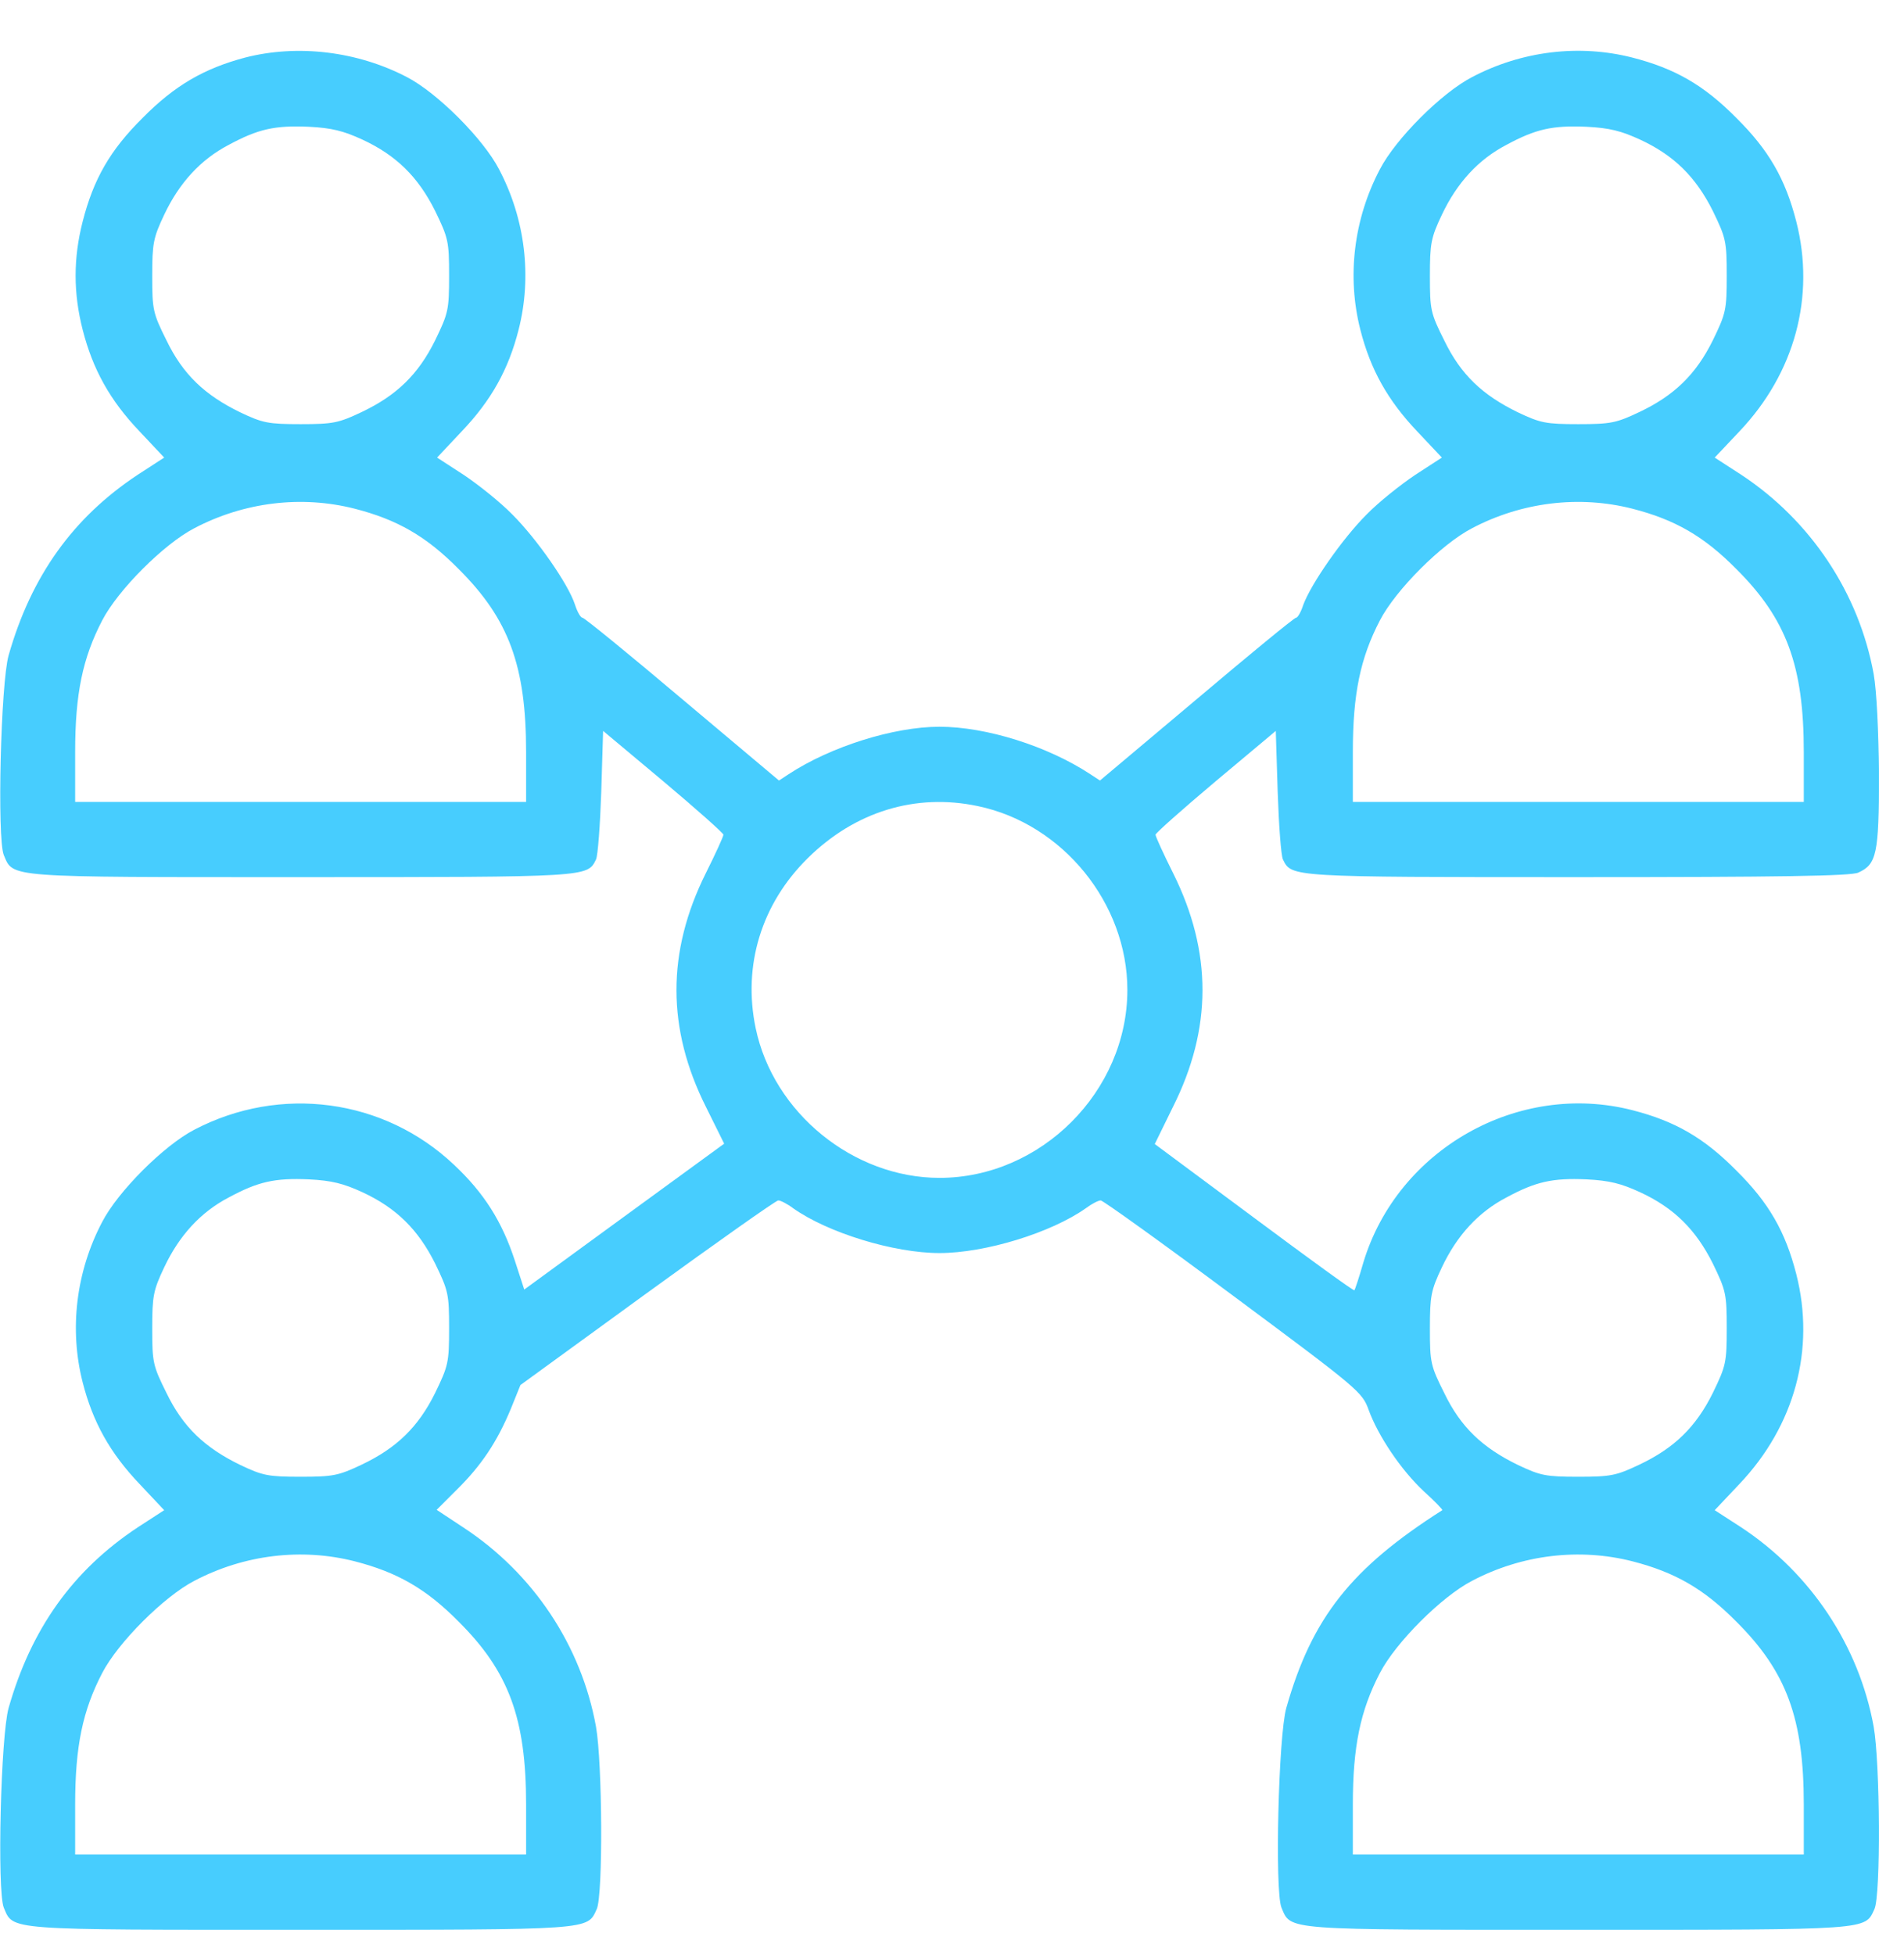 <?xml version="1.0" encoding="UTF-8"?>
<svg width="38px" height="39px" viewBox="0 0 38 39" version="1.1" xmlns="http://www.w3.org/2000/svg" xmlns:xlink="http://www.w3.org/1999/xlink">
    <title>svg/human_resources_ic</title>
    <g id="Page-1" stroke="none" stroke-width="1" fill="none" fill-rule="evenodd">
        <g id="Service-All-Category" transform="translate(-294, -1220)" fill="#47CDFE" fill-rule="nonzero">
            <g id="Group-2" transform="translate(271, 1197)">
                <g id="human_resources_ic" transform="translate(23, 23)">
                    <path d="M4.89,38.365 C4.072,38.147 3.487,37.81 2.85,37.165 C2.197,36.52 1.867,35.942 1.65,35.095 C1.462,34.36 1.462,33.67 1.65,32.935 C1.853,32.14 2.197,31.525 2.783,30.91 L3.277,30.385 L2.745,30.04 C1.455,29.185 0.623,28.022 0.172,26.44 C0.015,25.885 -0.06,22.795 0.075,22.457 C0.27,22 0.075,22.015 6,22.015 C11.76,22.015 11.723,22.015 11.895,22.367 C11.932,22.442 11.977,23.05 12,23.717 L12.037,24.932 L13.238,23.927 C13.898,23.372 14.438,22.892 14.438,22.862 C14.438,22.825 14.28,22.48 14.085,22.09 C13.305,20.522 13.305,18.992 14.092,17.425 L14.453,16.697 L12.457,15.242 L10.463,13.787 L10.275,14.365 C10.02,15.145 9.66,15.715 9.06,16.277 C7.665,17.597 5.595,17.875 3.877,16.975 C3.27,16.66 2.355,15.745 2.04,15.137 C1.515,14.14 1.38,12.992 1.65,11.935 C1.853,11.14 2.197,10.525 2.783,9.91 L3.277,9.385 L2.745,9.04 C1.455,8.185 0.623,7.022 0.172,5.44 C0.015,4.885 -0.06,1.795 0.075,1.457 C0.27,1 0.075,1.014 6,1.014 C11.873,1.014 11.715,1.007 11.91,1.427 C12.037,1.705 12.023,4.337 11.895,5.065 C11.602,6.685 10.643,8.125 9.248,9.04 L8.715,9.392 L9.12,9.797 C9.607,10.277 9.922,10.75 10.193,11.402 L10.387,11.882 L12.915,13.72 C14.31,14.732 15.488,15.565 15.533,15.565 C15.578,15.565 15.713,15.497 15.832,15.407 C16.523,14.92 17.835,14.515 18.75,14.515 C19.665,14.515 20.977,14.92 21.668,15.407 C21.788,15.497 21.922,15.565 21.968,15.565 C22.012,15.565 23.205,14.71 24.615,13.66 C27.12,11.8 27.188,11.74 27.315,11.387 C27.503,10.87 27.96,10.187 28.418,9.76 C28.635,9.565 28.8,9.392 28.785,9.385 C26.97,8.23 26.183,7.24 25.672,5.44 C25.515,4.885 25.44,1.795 25.575,1.457 C25.77,1 25.575,1.014 31.5,1.014 C37.373,1.014 37.215,1.007 37.41,1.427 C37.538,1.705 37.523,4.337 37.395,5.065 C37.102,6.677 36.142,8.125 34.755,9.04 L34.222,9.385 L34.718,9.91 C35.82,11.072 36.233,12.595 35.85,14.095 C35.633,14.942 35.303,15.52 34.65,16.165 C34.005,16.817 33.428,17.147 32.58,17.365 C30.3,17.95 27.892,16.585 27.21,14.327 C27.128,14.042 27.045,13.787 27.03,13.772 C27.015,13.757 26.115,14.41 25.027,15.22 L23.047,16.69 L23.407,17.425 C24.195,18.992 24.195,20.522 23.415,22.09 C23.22,22.48 23.062,22.825 23.062,22.862 C23.062,22.892 23.602,23.372 24.262,23.927 L25.462,24.932 L25.5,23.717 C25.523,23.05 25.567,22.442 25.605,22.367 C25.777,22.015 25.74,22.015 31.492,22.015 C35.52,22.015 36.945,22.037 37.087,22.105 C37.455,22.27 37.5,22.48 37.5,24.055 C37.492,24.94 37.455,25.72 37.395,26.065 C37.102,27.677 36.142,29.125 34.755,30.04 L34.222,30.385 L34.718,30.91 C35.82,32.072 36.233,33.595 35.85,35.095 C35.633,35.942 35.303,36.52 34.65,37.165 C34.005,37.817 33.428,38.147 32.58,38.365 C31.523,38.635 30.375,38.5 29.378,37.975 C28.77,37.66 27.855,36.745 27.54,36.137 C27.015,35.14 26.88,33.992 27.15,32.935 C27.352,32.14 27.698,31.525 28.282,30.91 L28.777,30.385 L28.245,30.04 C27.953,29.845 27.51,29.492 27.27,29.245 C26.797,28.772 26.168,27.872 26.01,27.445 C25.965,27.302 25.898,27.19 25.867,27.19 C25.83,27.19 24.945,26.462 23.88,25.562 L21.953,23.942 L21.758,24.07 C20.902,24.632 19.68,25.015 18.75,25.015 C17.835,25.015 16.575,24.617 15.742,24.07 L15.547,23.942 L13.62,25.562 C12.555,26.462 11.662,27.19 11.625,27.19 C11.588,27.19 11.52,27.31 11.475,27.452 C11.34,27.865 10.717,28.757 10.23,29.245 C9.99,29.492 9.547,29.845 9.255,30.04 L8.723,30.385 L9.217,30.91 C9.803,31.525 10.148,32.14 10.35,32.935 C10.62,33.992 10.485,35.14 9.96,36.137 C9.645,36.745 8.73,37.66 8.123,37.975 C7.133,38.492 5.94,38.635 4.89,38.365 Z M7.23,36.73 C7.912,36.415 8.348,35.98 8.685,35.305 C8.947,34.765 8.963,34.697 8.963,34.015 C8.963,33.332 8.947,33.265 8.685,32.725 C8.348,32.042 7.912,31.622 7.215,31.292 C6.758,31.075 6.645,31.052 6,31.052 C5.355,31.052 5.242,31.075 4.8,31.285 C4.088,31.63 3.652,32.042 3.322,32.725 C3.053,33.265 3.038,33.332 3.038,34.007 C3.038,34.66 3.06,34.772 3.277,35.23 C3.578,35.867 4.005,36.332 4.567,36.625 C5.152,36.94 5.482,37.015 6.165,36.985 C6.622,36.962 6.855,36.902 7.23,36.73 Z M32.73,36.73 C33.413,36.415 33.847,35.98 34.185,35.305 C34.447,34.765 34.462,34.697 34.462,34.015 C34.462,33.332 34.447,33.265 34.185,32.725 C33.847,32.042 33.413,31.622 32.715,31.292 C32.258,31.075 32.145,31.052 31.5,31.052 C30.855,31.052 30.742,31.075 30.3,31.285 C29.587,31.63 29.152,32.042 28.823,32.725 C28.552,33.265 28.538,33.332 28.538,34.007 C28.538,34.66 28.56,34.772 28.777,35.23 C29.078,35.867 29.505,36.332 30.067,36.625 C30.652,36.94 30.983,37.015 31.665,36.985 C32.123,36.962 32.355,36.902 32.73,36.73 Z M7.08,29.365 C7.928,29.147 8.505,28.817 9.15,28.165 C10.155,27.167 10.5,26.23 10.5,24.512 L10.5,23.515 L6,23.515 L1.5,23.515 L1.5,24.512 C1.5,25.675 1.65,26.387 2.04,27.137 C2.355,27.745 3.27,28.66 3.877,28.975 C4.875,29.5 6.022,29.635 7.08,29.365 Z M32.58,29.365 C33.428,29.147 34.005,28.817 34.65,28.165 C35.655,27.167 36,26.23 36,24.512 L36,23.515 L31.5,23.515 L27,23.515 L27,24.512 C27,25.675 27.15,26.387 27.54,27.137 C27.855,27.745 28.77,28.66 29.378,28.975 C30.375,29.5 31.523,29.635 32.58,29.365 Z M19.515,23.432 C21.21,23.08 22.5,21.49 22.5,19.765 C22.5,17.74 20.775,16.015 18.75,16.015 C17.032,16.015 15.435,17.312 15.082,19 C14.82,20.252 15.195,21.482 16.125,22.397 C17.062,23.32 18.27,23.695 19.515,23.432 Z M7.23,15.73 C7.912,15.415 8.348,14.98 8.685,14.305 C8.947,13.765 8.963,13.697 8.963,13.015 C8.963,12.332 8.947,12.265 8.685,11.725 C8.348,11.042 7.912,10.622 7.215,10.292 C6.758,10.075 6.645,10.052 6,10.052 C5.355,10.052 5.242,10.075 4.8,10.285 C4.088,10.63 3.652,11.042 3.322,11.725 C3.053,12.265 3.038,12.332 3.038,13.007 C3.038,13.66 3.06,13.772 3.277,14.23 C3.578,14.867 4.005,15.332 4.567,15.625 C5.152,15.94 5.482,16.015 6.165,15.985 C6.622,15.962 6.855,15.902 7.23,15.73 Z M32.73,15.73 C33.413,15.415 33.847,14.98 34.185,14.305 C34.447,13.765 34.462,13.697 34.462,13.015 C34.462,12.332 34.447,12.265 34.185,11.725 C33.847,11.042 33.413,10.622 32.715,10.292 C32.258,10.075 32.145,10.052 31.5,10.052 C30.855,10.052 30.742,10.075 30.3,10.285 C29.587,10.63 29.152,11.042 28.823,11.725 C28.552,12.265 28.538,12.332 28.538,13.007 C28.538,13.66 28.56,13.772 28.777,14.23 C29.078,14.867 29.505,15.332 30.067,15.625 C30.652,15.94 30.983,16.015 31.665,15.985 C32.123,15.962 32.355,15.902 32.73,15.73 Z M7.08,8.365 C7.928,8.147 8.505,7.817 9.15,7.165 C10.155,6.167 10.5,5.23 10.5,3.512 L10.5,2.515 L6,2.515 L1.5,2.515 L1.5,3.512 C1.5,4.675 1.65,5.387 2.04,6.137 C2.355,6.745 3.27,7.66 3.877,7.975 C4.875,8.5 6.022,8.635 7.08,8.365 Z M32.58,8.365 C33.428,8.147 34.005,7.817 34.65,7.165 C35.655,6.167 36,5.23 36,3.512 L36,2.515 L31.5,2.515 L27,2.515 L27,3.512 C27,4.675 27.15,5.387 27.54,6.137 C27.855,6.745 28.77,7.66 29.378,7.975 C30.375,8.5 31.523,8.635 32.58,8.365 Z" id="Shape" transform="translate(18.752, 19.757) scale(-1, 1) rotate(-180) translate(-18.752, -19.757) "></path>
                </g>
            </g>
        </g>
    </g>
</svg>